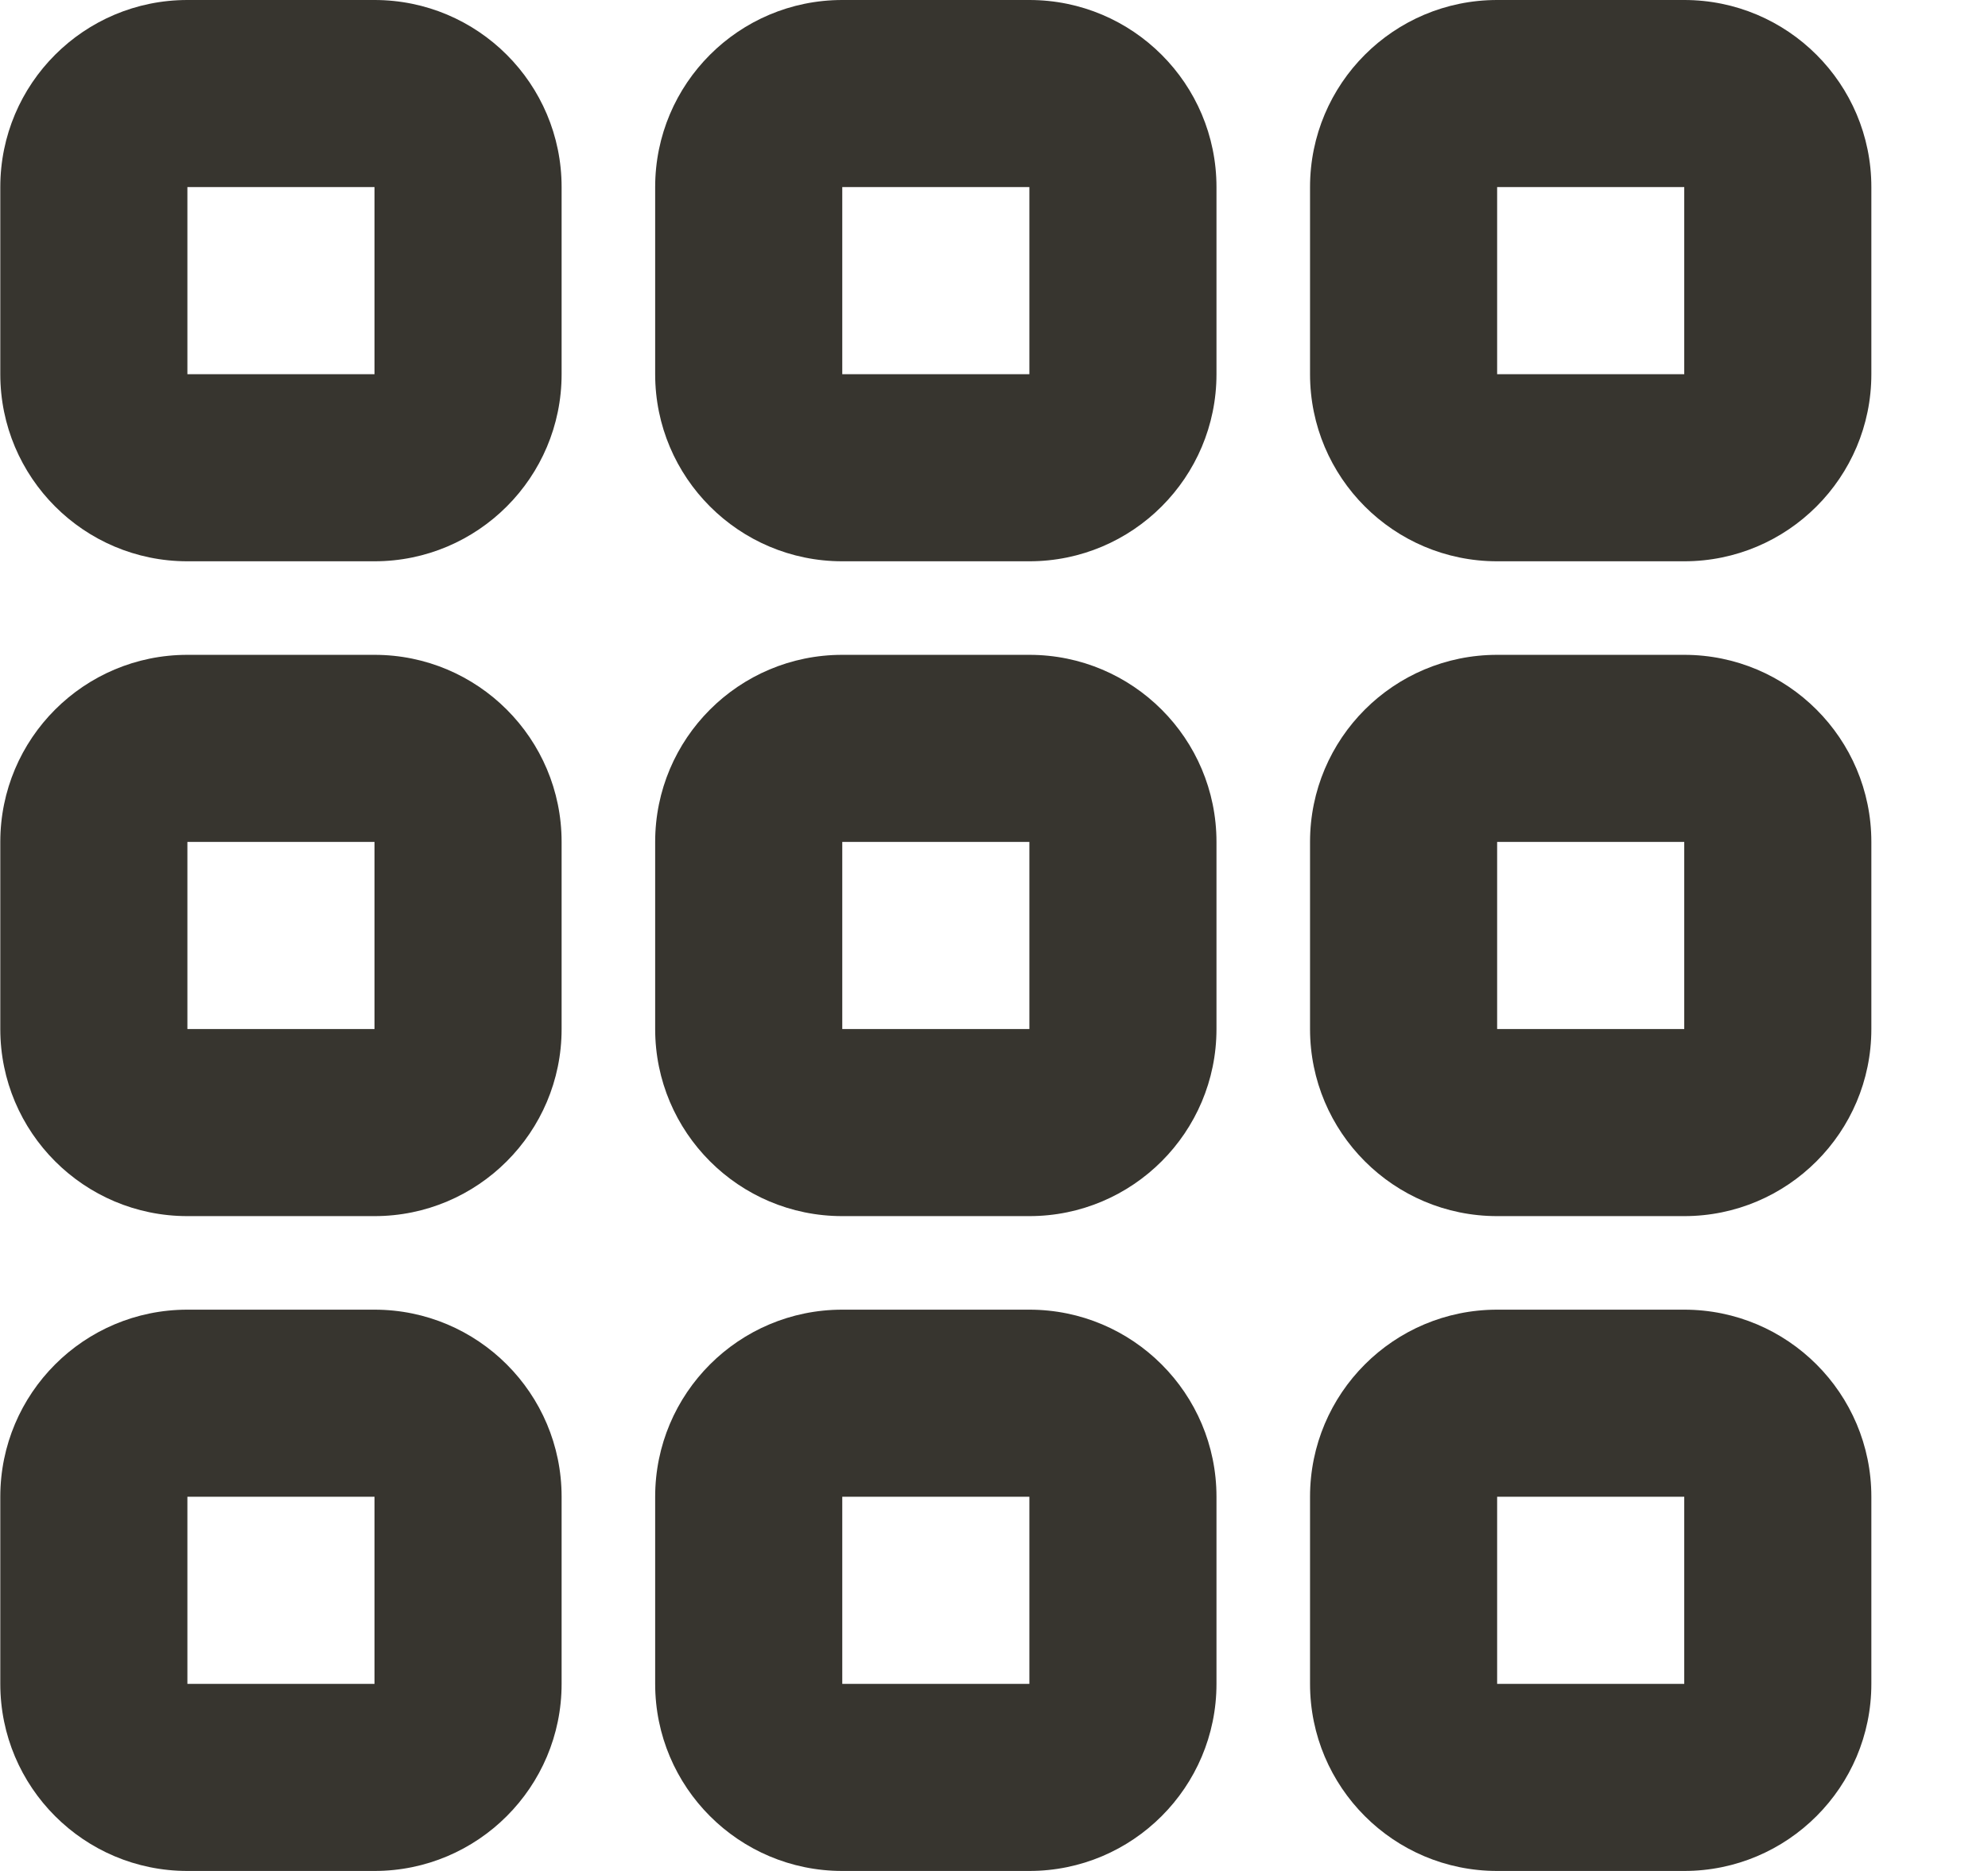 <!-- Generated by IcoMoon.io -->
<svg version="1.1" xmlns="http://www.w3.org/2000/svg" width="34" height="32" viewBox="0 0 34 32">
<title>as-grid-1</title>
<path fill="#37352f" d="M25.605 28.8v-3.2h3.2v3.2h-3.2zM28.805 22.4h-3.2c-1.768 0-3.2 1.432-3.2 3.2v3.2c0 1.766 1.432 3.2 3.2 3.2h3.2c1.766 0 3.2-1.434 3.2-3.2v-3.2c0-1.768-1.434-3.2-3.2-3.2zM14.405 28.8v-3.2h3.2v3.2h-3.2zM17.605 22.4h-3.2c-1.768 0-3.2 1.432-3.2 3.2v3.2c0 1.766 1.432 3.2 3.2 3.2h3.2c1.766 0 3.2-1.434 3.2-3.2v-3.2c0-1.768-1.434-3.2-3.2-3.2zM3.205 28.8v-3.2h3.2v3.2h-3.2zM6.405 22.4h-3.2c-1.768 0-3.2 1.432-3.2 3.2v3.2c0 1.766 1.432 3.2 3.2 3.2h3.2c1.766 0 3.2-1.434 3.2-3.2v-3.2c0-1.768-1.434-3.2-3.2-3.2zM25.605 17.6v-3.2h3.2v3.2h-3.2zM28.805 11.2h-3.2c-1.768 0-3.2 1.432-3.2 3.2v3.2c0 1.766 1.432 3.2 3.2 3.2h3.2c1.766 0 3.2-1.434 3.2-3.2v-3.2c0-1.768-1.434-3.2-3.2-3.2zM14.405 17.6v-3.2h3.2v3.2h-3.2zM17.605 11.2h-3.2c-1.768 0-3.2 1.432-3.2 3.2v3.2c0 1.766 1.432 3.2 3.2 3.2h3.2c1.766 0 3.2-1.434 3.2-3.2v-3.2c0-1.768-1.434-3.2-3.2-3.2zM3.205 17.6v-3.2h3.2v3.2h-3.2zM6.405 11.2h-3.2c-1.768 0-3.2 1.432-3.2 3.2v3.2c0 1.766 1.432 3.2 3.2 3.2h3.2c1.766 0 3.2-1.434 3.2-3.2v-3.2c0-1.768-1.434-3.2-3.2-3.2zM25.605 6.4v-3.2h3.2v3.2h-3.2zM28.805 0h-3.2c-1.768 0-3.2 1.432-3.2 3.2v3.2c0 1.766 1.432 3.2 3.2 3.2h3.2c1.766 0 3.2-1.434 3.2-3.2v-3.2c0-1.768-1.434-3.2-3.2-3.2zM14.405 6.4v-3.2h3.2v3.2h-3.2zM17.605 0h-3.2c-1.768 0-3.2 1.432-3.2 3.2v3.2c0 1.766 1.432 3.2 3.2 3.2h3.2c1.766 0 3.2-1.434 3.2-3.2v-3.2c0-1.768-1.434-3.2-3.2-3.2zM3.205 6.4v-3.2h3.2v3.2h-3.2zM6.405 0h-3.2c-1.768 0-3.2 1.432-3.2 3.2v3.2c0 1.766 1.432 3.2 3.2 3.2h3.2c1.766 0 3.2-1.434 3.2-3.2v-3.2c0-1.768-1.434-3.2-3.2-3.2z"></path>
</svg>
